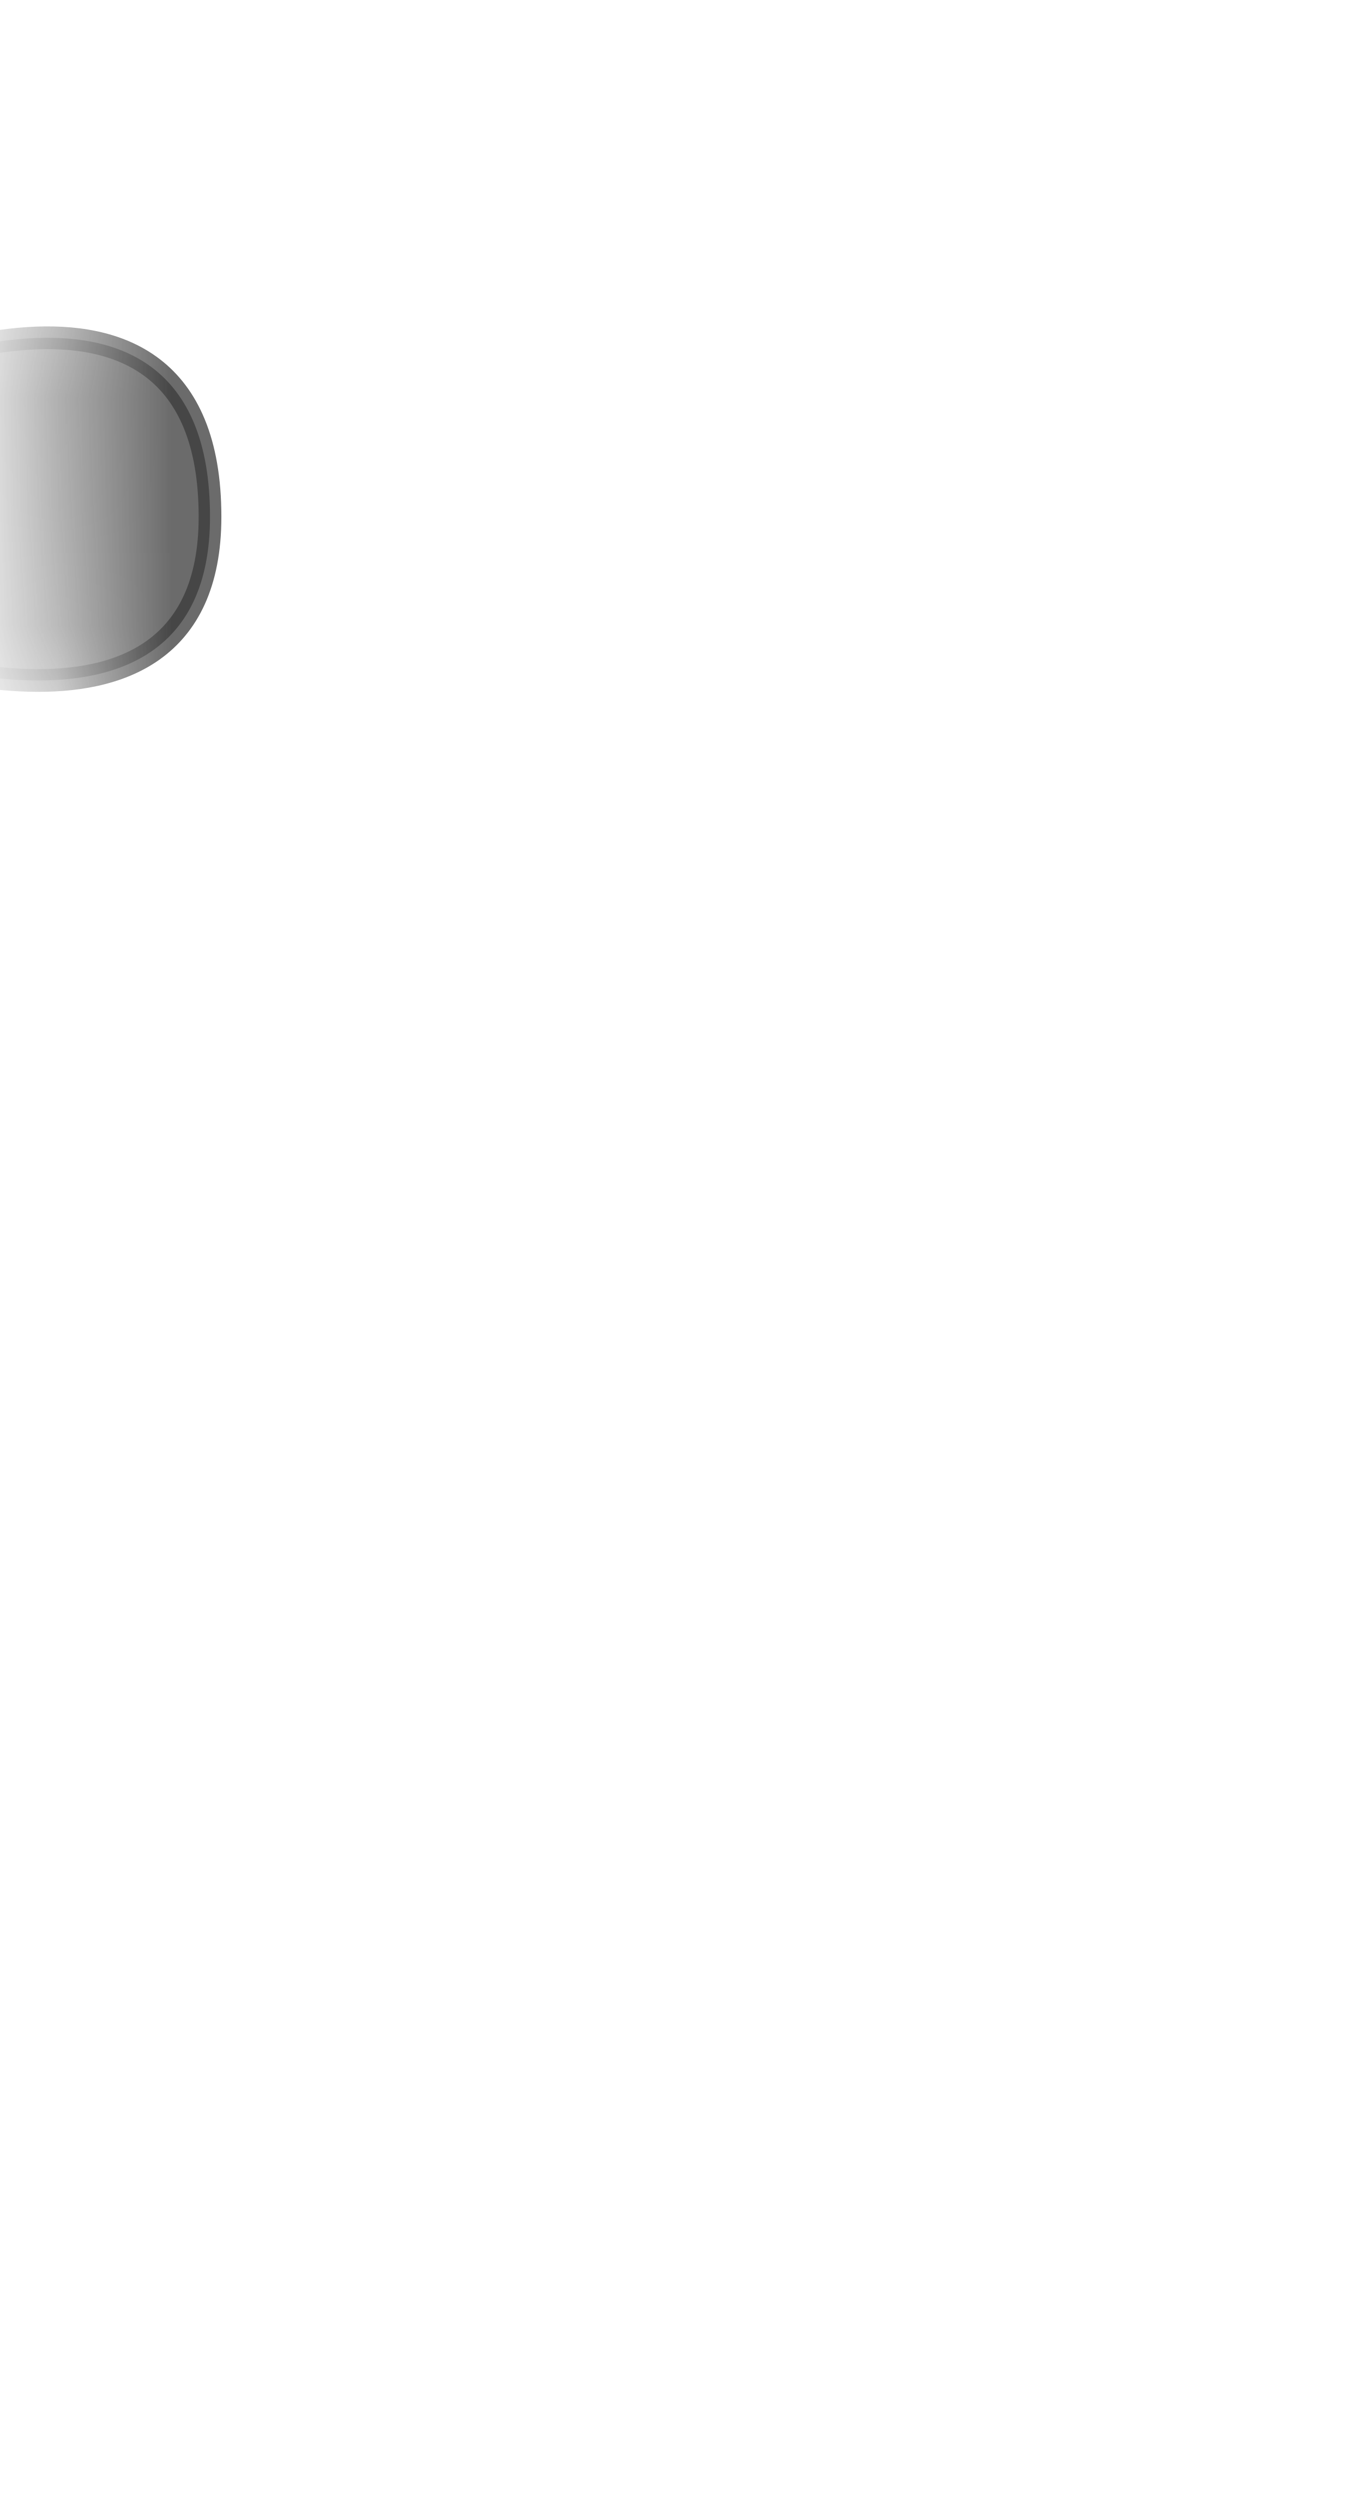 <svg width="12" height="22" viewBox="0 0 12 22" fill="none" xmlns="http://www.w3.org/2000/svg">
<mask id="mask0_229_1676" style="mask-type:luminance" maskUnits="userSpaceOnUse" x="0" y="0" width="12" height="9">
<path d="M9.457 8.317C10.607 7.497 11.417 5.527 11.047 3.437C10.677 1.357 9.647 1.897 9.107 1.797C8.567 1.697 7.637 0.777 6.267 1.047C4.887 1.327 4.367 1.157 3.067 0.867C1.767 0.567 0.487 1.407 0.447 3.267C0.397 5.127 0.447 6.697 1.277 7.387C2.107 8.077 4.617 7.187 5.447 7.387C6.277 7.587 7.697 9.587 9.467 8.317H9.457Z" fill="white"/>
</mask>
<g mask="url(#mask0_229_1676)">
<path opacity="0.75" d="M-1.361 3.418C-1.361 3.418 1.849 1.868 1.849 4.548C1.849 6.918 -1.341 5.648 -1.341 5.648L-1.371 3.418H-1.361Z" fill="#3A3A3A" stroke="#3A3A3A" stroke-width="0.2" stroke-linecap="round" stroke-linejoin="round"/>
</g>
</svg>

